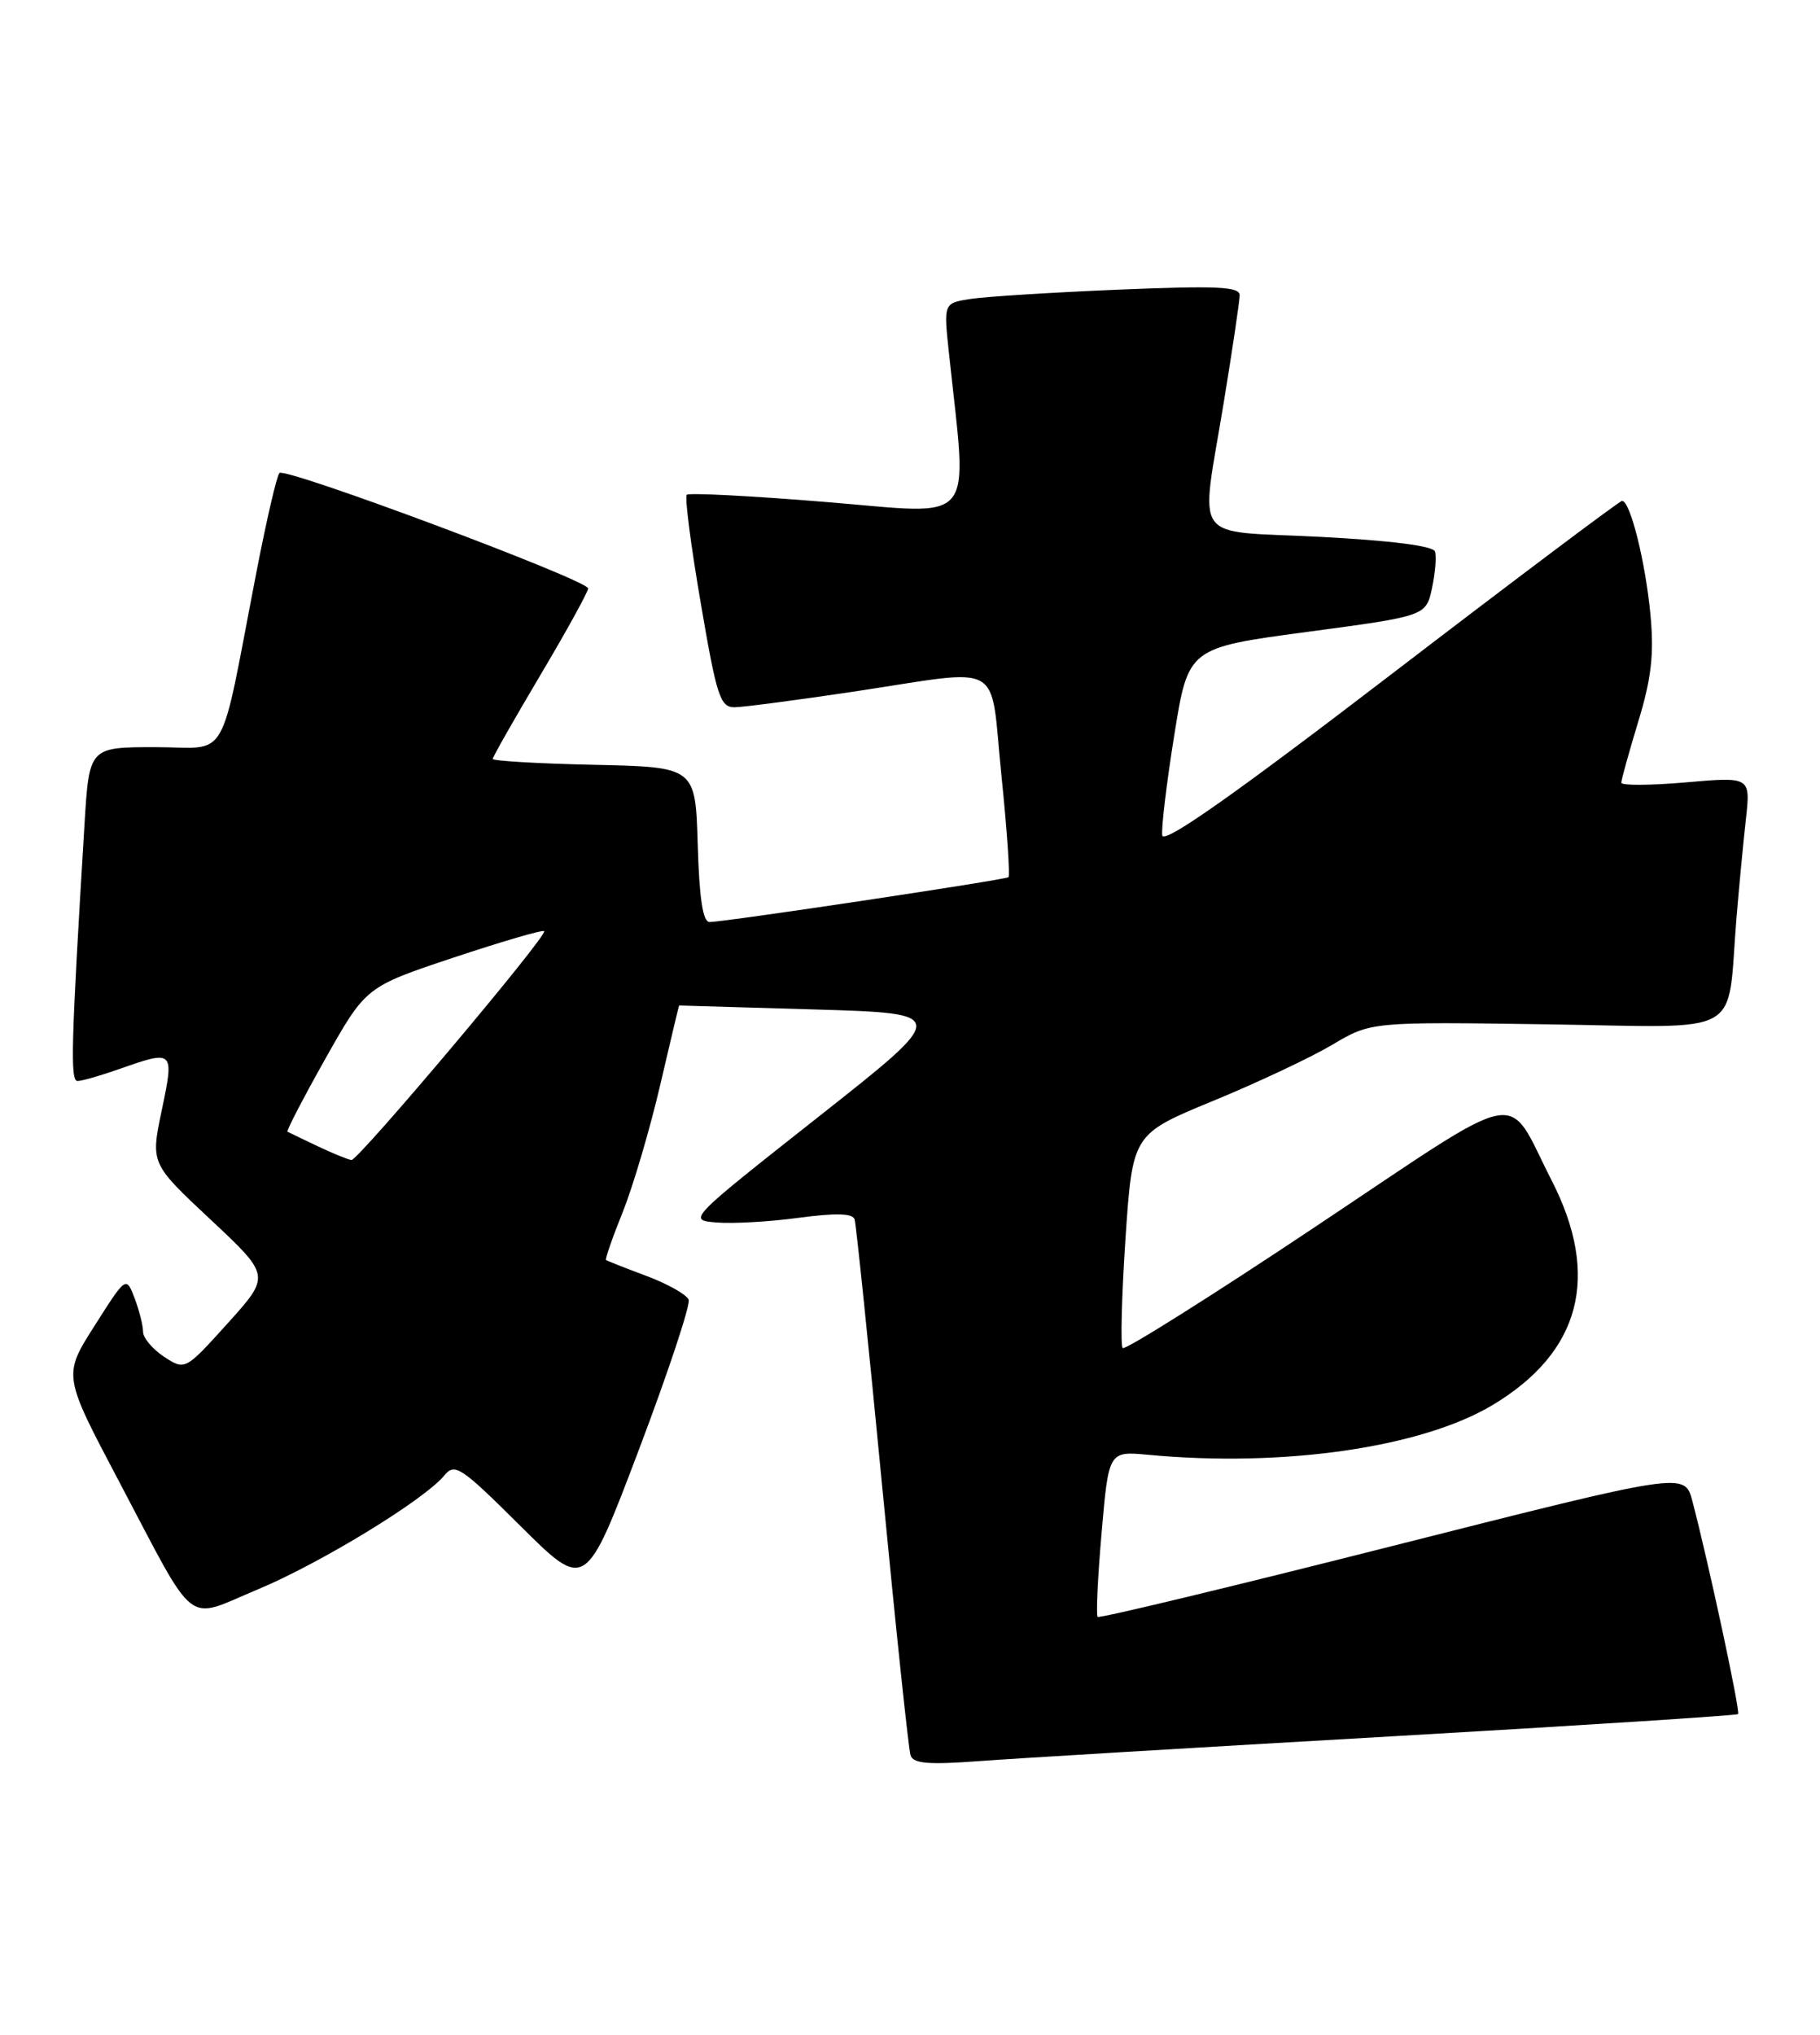 <?xml version="1.0" encoding="UTF-8" standalone="no"?>
<!DOCTYPE svg PUBLIC "-//W3C//DTD SVG 1.1//EN" "http://www.w3.org/Graphics/SVG/1.1/DTD/svg11.dtd" >
<svg xmlns="http://www.w3.org/2000/svg" xmlns:xlink="http://www.w3.org/1999/xlink" version="1.1" viewBox="0 0 229 256">
 <g >
 <path fill="currentColor"
d=" M 174.93 218.46 C 198.82 217.09 218.51 215.82 218.69 215.65 C 219.00 215.34 214.96 196.52 212.94 188.84 C 211.97 185.19 211.97 185.19 175.24 194.49 C 155.03 199.61 138.33 203.63 138.11 203.42 C 137.90 203.22 138.12 198.44 138.61 192.81 C 139.50 182.56 139.50 182.56 144.50 183.03 C 161.49 184.63 178.86 182.12 187.80 176.77 C 198.90 170.12 201.41 160.57 195.23 148.50 C 189.35 137.00 192.43 136.39 165.50 154.34 C 152.47 163.03 141.56 169.89 141.26 169.60 C 140.97 169.30 141.13 163.12 141.61 155.87 C 142.50 142.68 142.50 142.68 152.62 138.51 C 158.19 136.22 164.94 133.04 167.62 131.45 C 172.50 128.55 172.50 128.55 194.69 128.87 C 219.89 129.24 217.24 130.73 218.49 115.50 C 218.81 111.65 219.34 106.07 219.67 103.11 C 220.27 97.72 220.27 97.72 212.13 98.43 C 207.66 98.82 204.00 98.84 204.00 98.47 C 204.00 98.11 204.96 94.65 206.13 90.79 C 207.79 85.35 208.13 82.32 207.67 77.37 C 207.05 70.73 205.12 62.98 204.09 63.02 C 203.77 63.03 190.68 72.87 175.00 84.88 C 155.12 100.11 146.42 106.22 146.24 105.10 C 146.10 104.22 146.78 98.55 147.75 92.50 C 149.51 81.50 149.51 81.50 164.47 79.50 C 179.42 77.50 179.42 77.50 180.18 74.00 C 180.59 72.08 180.76 70.00 180.55 69.38 C 180.31 68.68 174.95 68.00 166.08 67.54 C 149.63 66.69 151.03 68.67 154.00 50.50 C 155.08 43.90 155.97 37.89 155.98 37.15 C 156.00 36.06 153.18 35.93 140.75 36.44 C 132.36 36.79 123.98 37.32 122.11 37.61 C 118.73 38.14 118.73 38.14 119.39 44.32 C 121.75 66.48 123.17 64.73 104.08 63.17 C 94.64 62.39 86.68 61.98 86.41 62.25 C 86.14 62.53 86.93 68.65 88.17 75.87 C 90.19 87.71 90.62 89.00 92.46 88.98 C 93.58 88.96 100.35 88.07 107.50 87.00 C 126.66 84.12 124.51 82.90 126.00 97.53 C 126.71 104.42 127.10 110.19 126.89 110.36 C 126.45 110.70 91.15 116.00 89.28 116.00 C 88.44 116.00 87.99 113.06 87.79 106.25 C 87.50 96.50 87.50 96.50 74.75 96.22 C 67.74 96.07 62.00 95.73 62.00 95.48 C 62.00 95.23 64.70 90.48 68.00 84.92 C 71.30 79.36 74.00 74.46 74.00 74.03 C 74.00 72.99 35.92 58.75 35.16 59.51 C 34.83 59.84 33.55 65.37 32.30 71.80 C 27.49 96.63 29.00 94.00 19.54 94.00 C 11.22 94.00 11.22 94.00 10.63 103.75 C 8.94 131.57 8.82 136.00 9.76 136.00 C 10.31 136.00 12.66 135.32 15.00 134.50 C 21.89 132.07 21.94 132.12 20.35 139.69 C 18.95 146.38 18.95 146.38 26.50 153.44 C 34.04 160.50 34.04 160.50 28.67 166.46 C 23.29 172.42 23.29 172.42 20.64 170.69 C 19.19 169.73 18.00 168.32 18.00 167.54 C 18.00 166.77 17.52 164.87 16.94 163.33 C 15.87 160.54 15.87 160.54 11.90 166.79 C 7.93 173.03 7.93 173.03 14.92 186.27 C 24.91 205.20 23.17 203.82 32.35 200.00 C 40.28 196.70 53.39 188.70 55.92 185.61 C 57.23 184.02 58.01 184.55 65.50 192.00 C 73.67 200.12 73.67 200.12 80.38 182.41 C 84.07 172.66 86.89 164.16 86.65 163.52 C 86.40 162.87 84.01 161.53 81.35 160.53 C 78.68 159.53 76.39 158.63 76.25 158.52 C 76.12 158.42 77.07 155.67 78.38 152.42 C 79.68 149.16 81.79 142.00 83.07 136.50 C 84.35 131.00 85.42 126.50 85.45 126.50 C 85.48 126.50 93.14 126.72 102.49 127.00 C 119.47 127.50 119.47 127.50 102.99 140.50 C 86.51 153.50 86.51 153.50 90.16 153.80 C 92.17 153.97 96.82 153.71 100.50 153.21 C 105.18 152.59 107.29 152.64 107.53 153.41 C 107.72 154.01 109.28 169.12 111.00 187.00 C 112.72 204.88 114.32 220.10 114.57 220.84 C 114.91 221.88 116.83 222.04 123.25 221.56 C 127.79 221.22 151.04 219.83 174.93 218.46 Z  M 40.00 144.22 C 38.08 143.31 36.36 142.48 36.18 142.38 C 36.01 142.28 38.16 138.14 40.95 133.18 C 46.04 124.15 46.04 124.15 57.08 120.47 C 63.16 118.45 68.28 116.95 68.47 117.15 C 68.96 117.66 45.07 146.01 44.22 145.94 C 43.82 145.90 41.92 145.13 40.00 144.22 Z "/>
</g>
</svg>